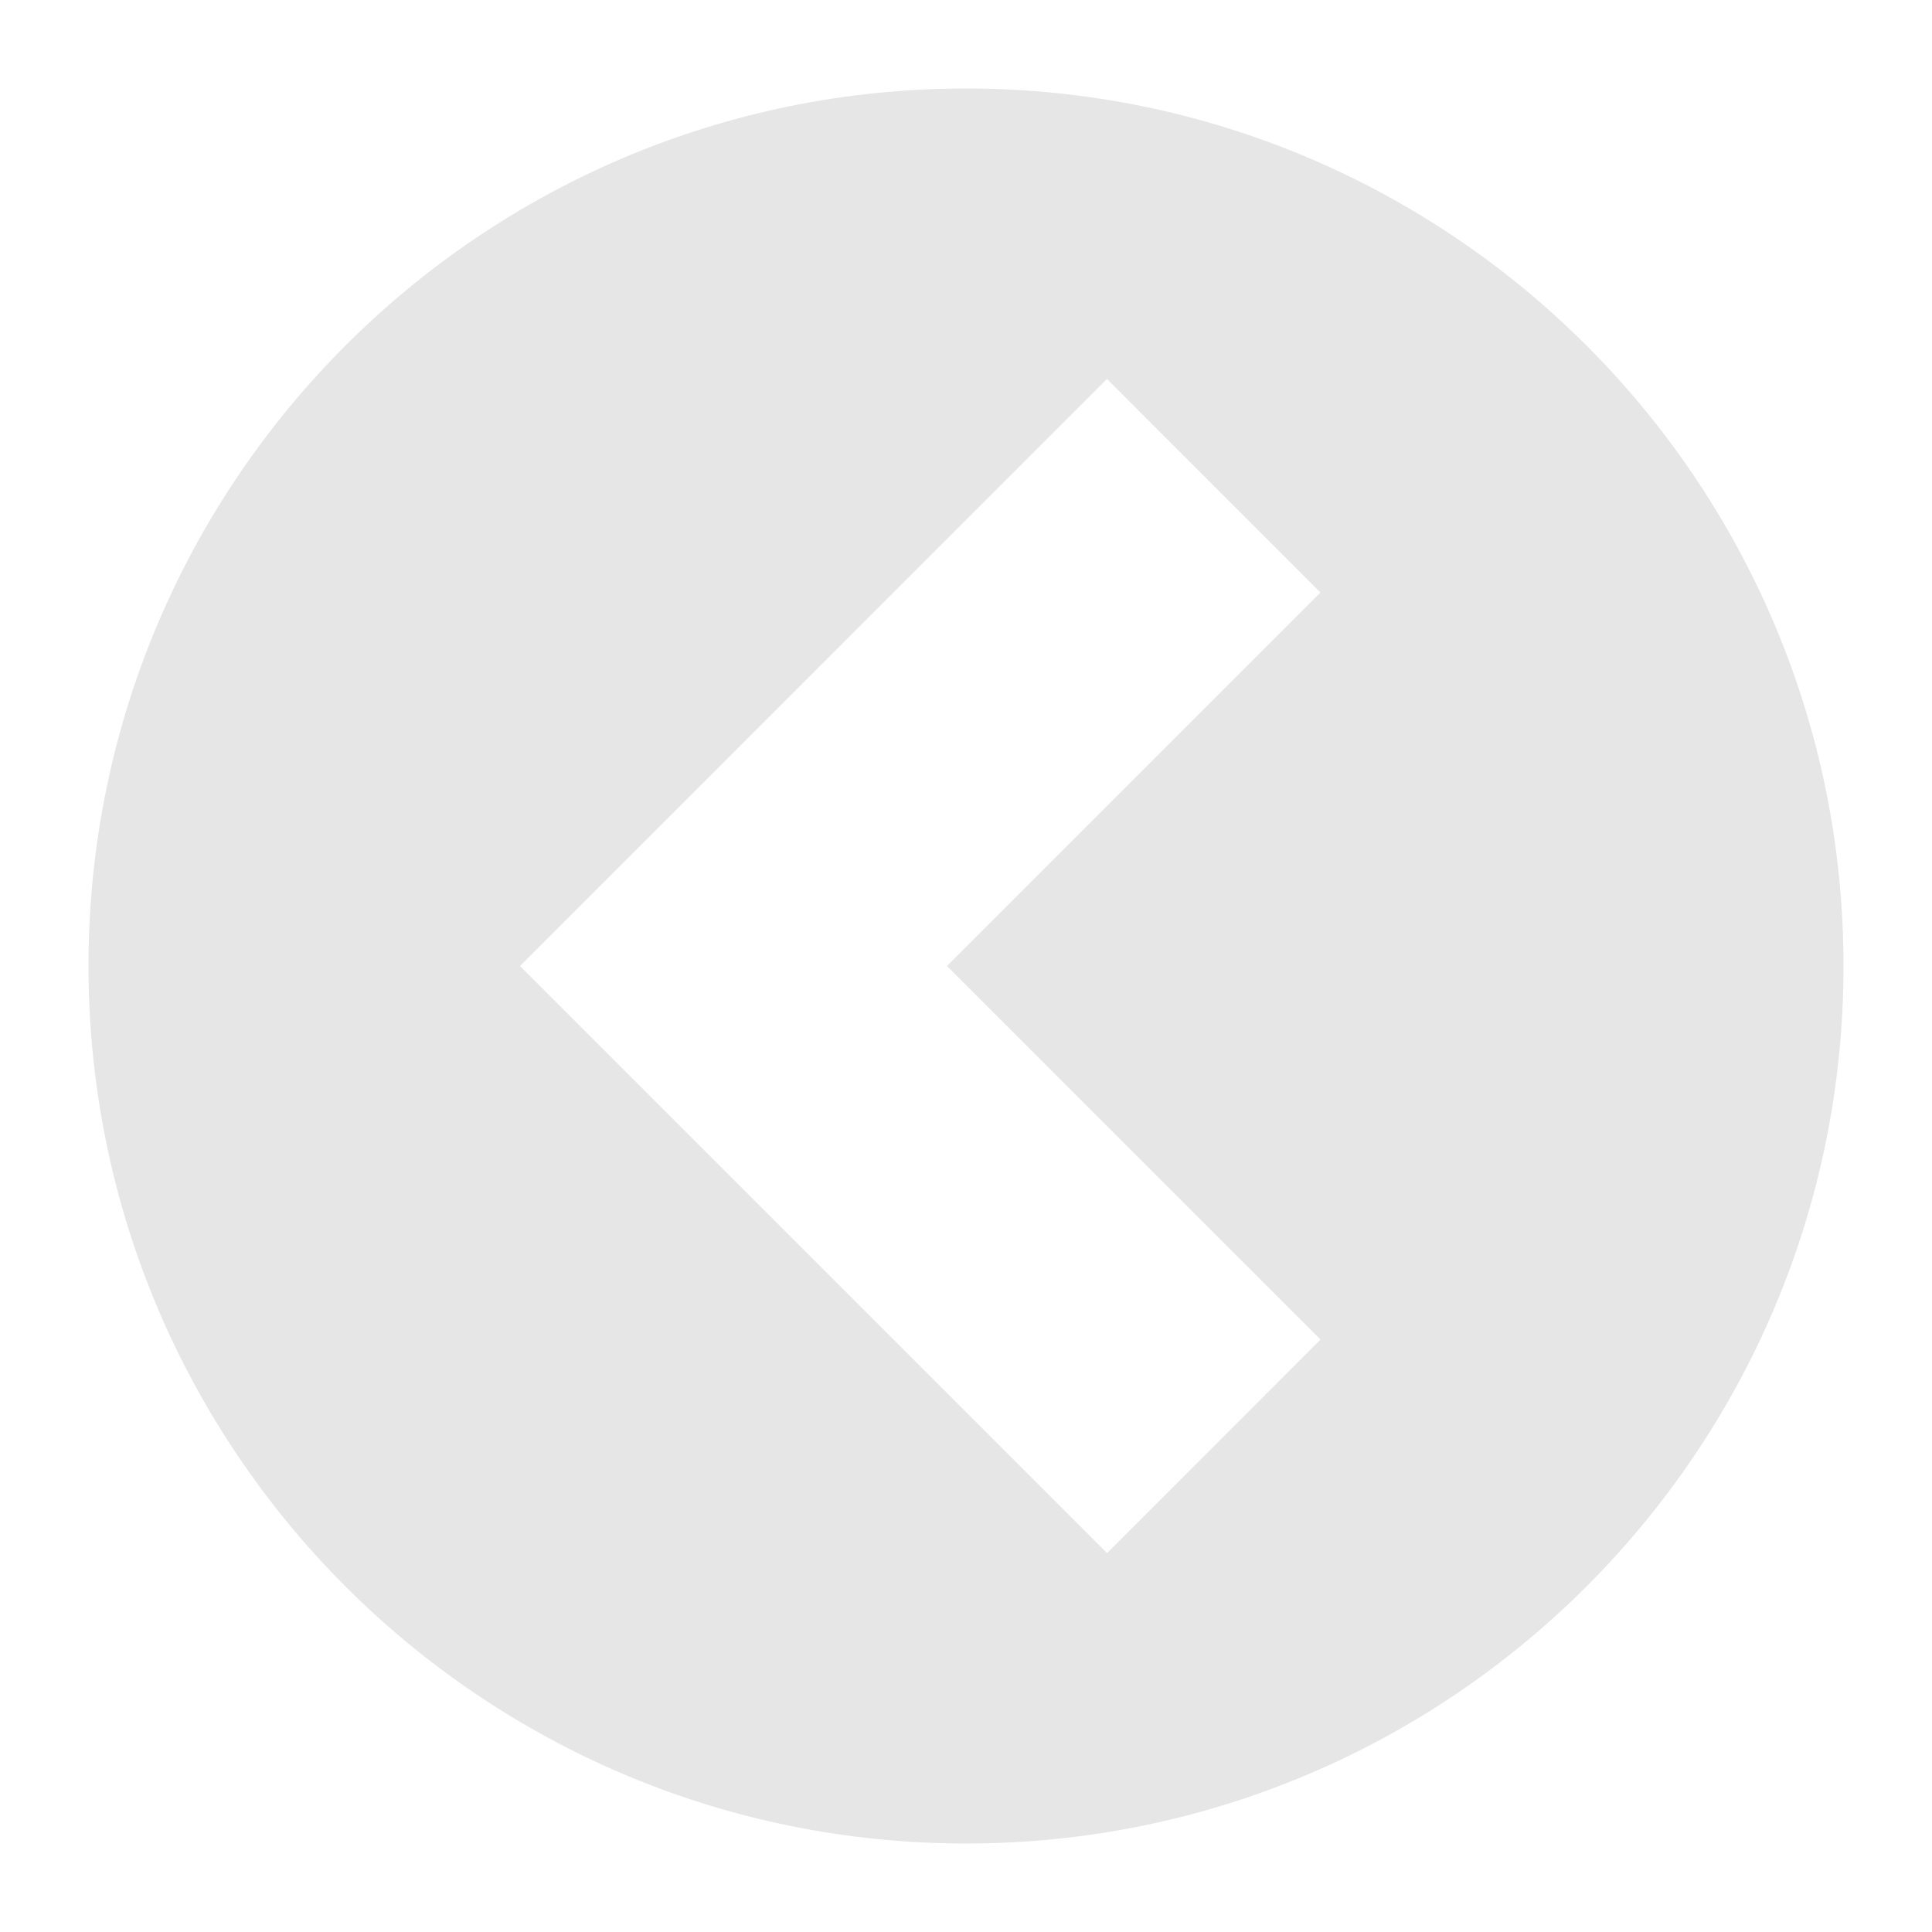 <svg width="30" height="30" viewBox="0 0 30 30" fill="none" xmlns="http://www.w3.org/2000/svg">
<path d="M15 28.626C22.525 28.626 28.626 22.525 28.626 15C28.626 7.475 22.525 1.374 15 1.374C7.475 1.374 1.374 7.475 1.374 15C1.374 22.525 7.475 28.626 15 28.626ZM17.189 5.884L20.504 9.201L14.705 15L20.505 20.801L17.191 24.117L8.074 15L17.189 5.884Z" fill="#E6E6E6"/>
</svg>
